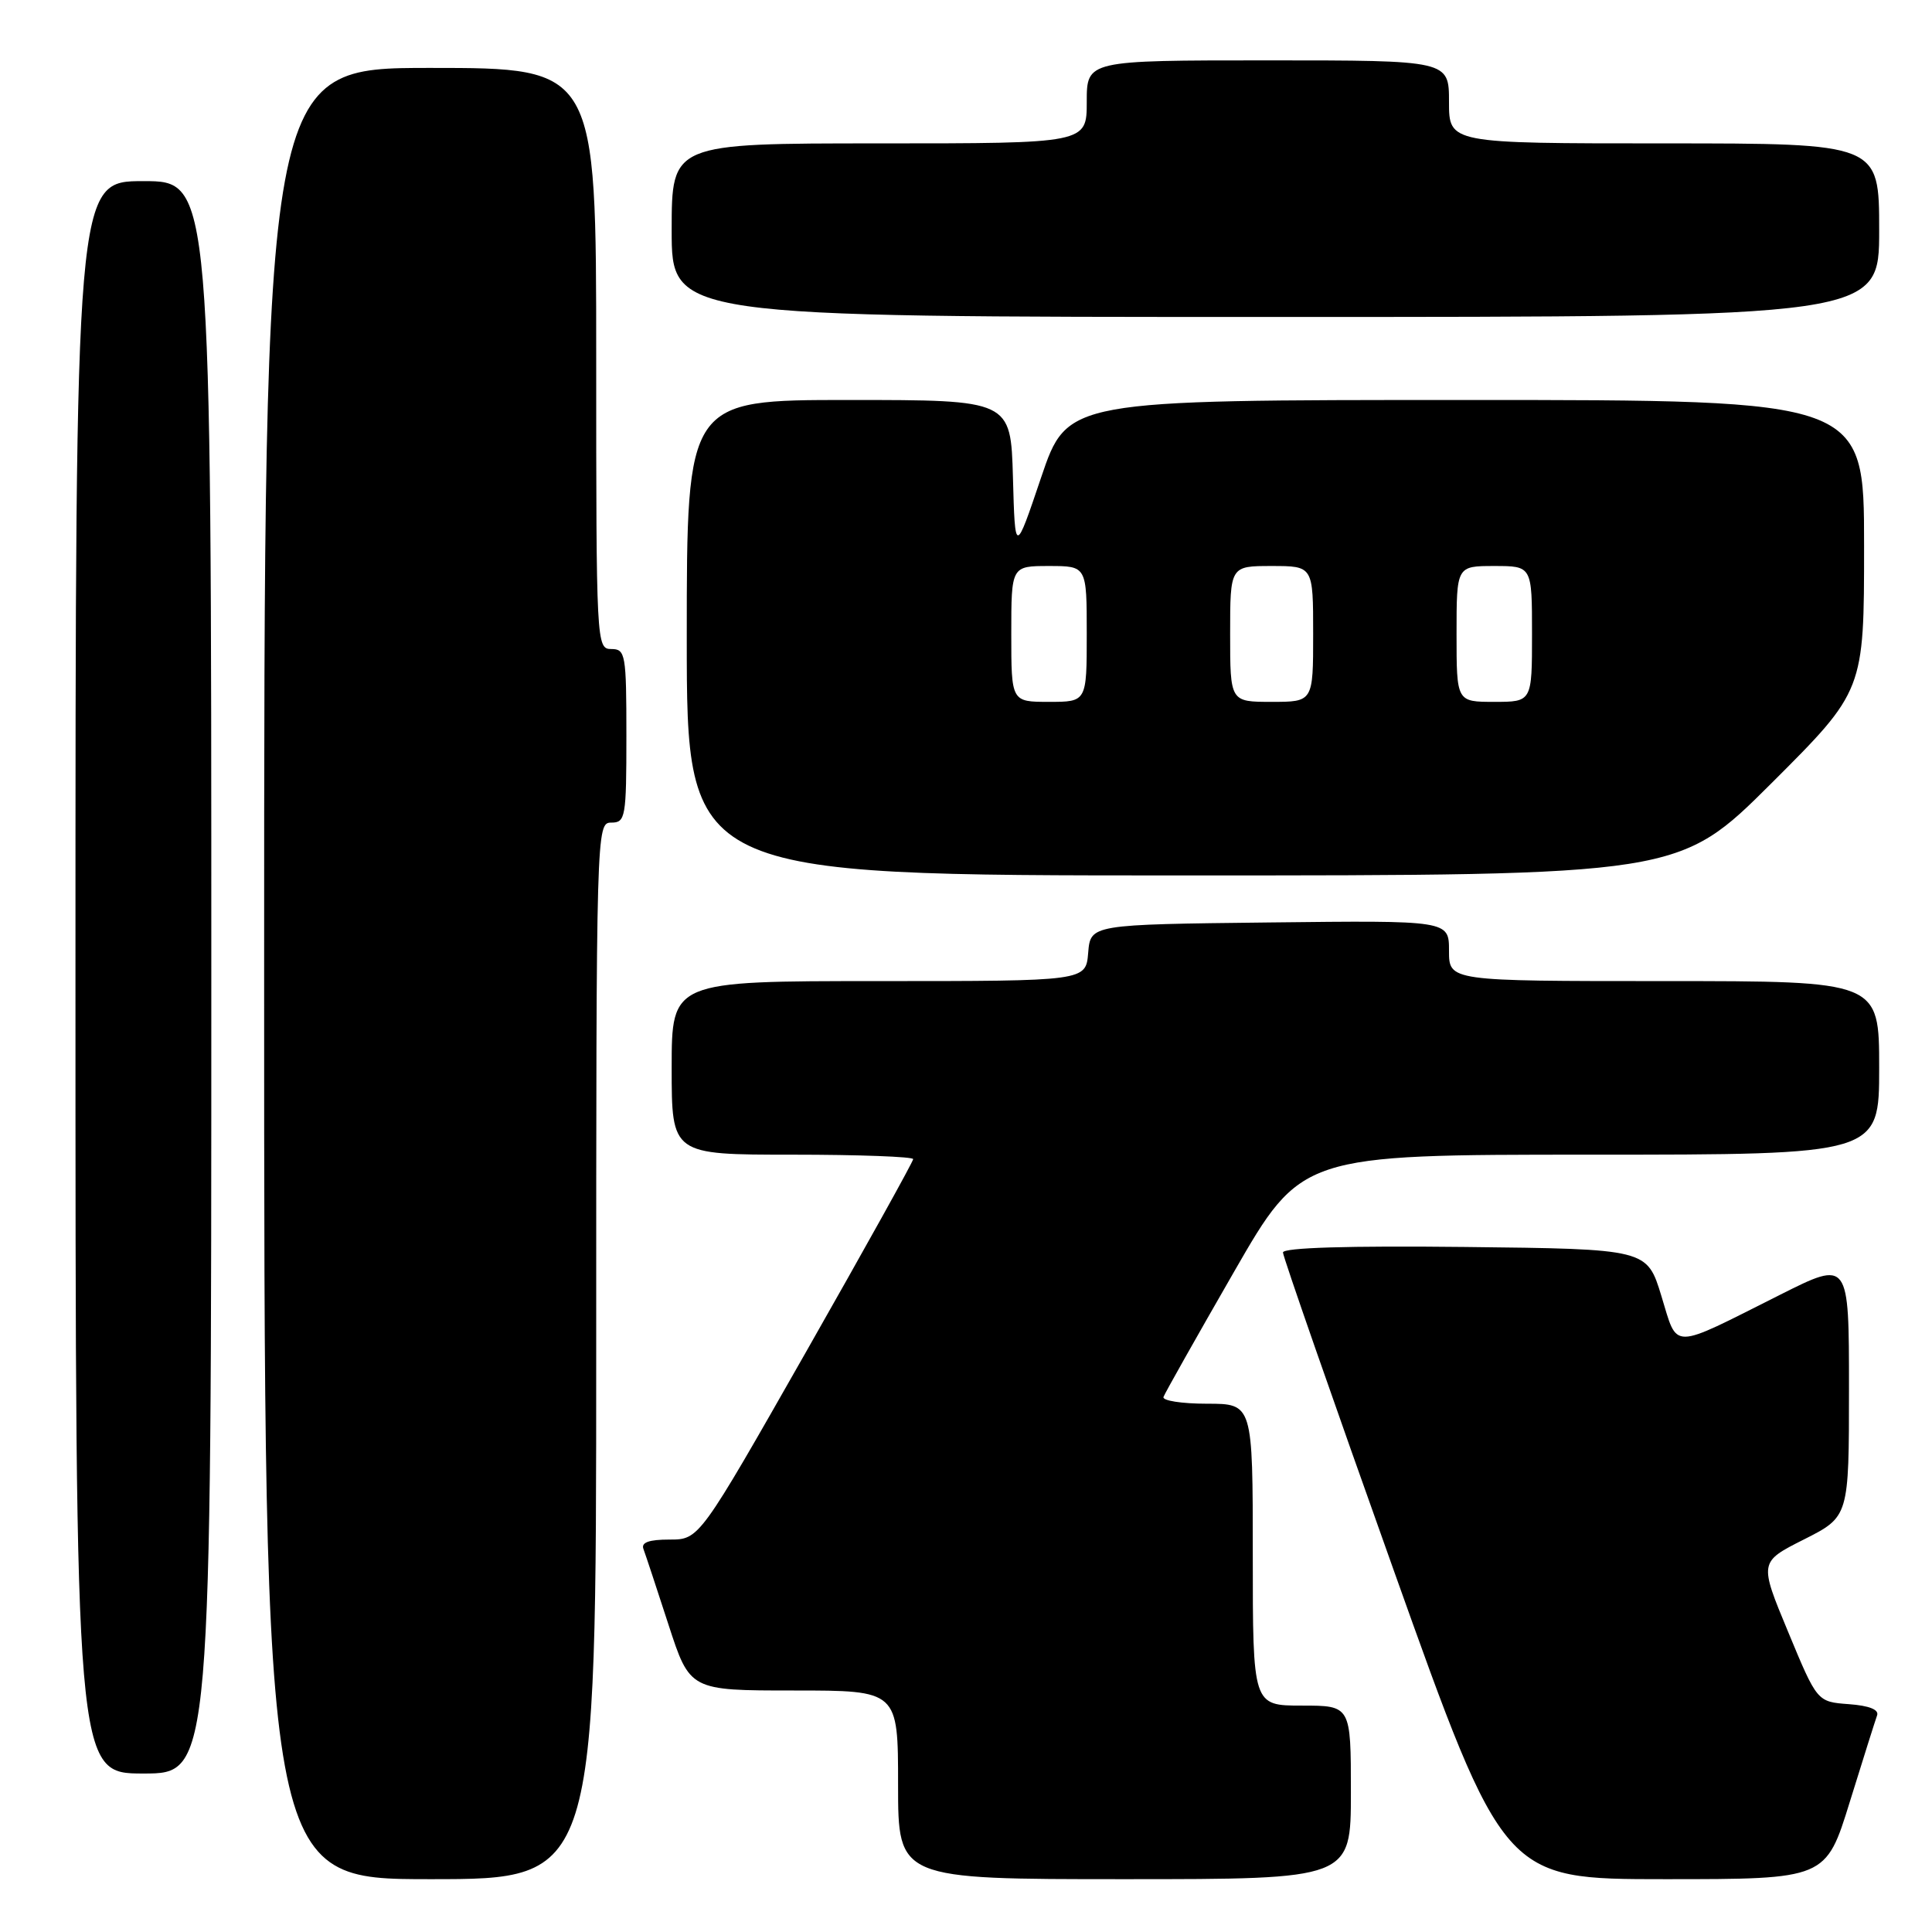 <?xml version="1.0" encoding="UTF-8" standalone="no"?>
<!DOCTYPE svg PUBLIC "-//W3C//DTD SVG 1.1//EN" "http://www.w3.org/Graphics/SVG/1.1/DTD/svg11.dtd" >
<svg xmlns="http://www.w3.org/2000/svg" xmlns:xlink="http://www.w3.org/1999/xlink" version="1.1" viewBox="0 0 256 256">
 <g >
 <path fill="currentColor"
d=" M 79.00 179.00 C 79.00 109.67 79.02 109.00 81.00 109.00 C 82.88 109.00 83.00 108.33 83.00 97.50 C 83.00 86.67 82.88 86.00 81.00 86.00 C 79.03 86.00 79.00 85.33 79.00 47.50 C 79.00 9.00 79.00 9.00 57.00 9.00 C 35.00 9.00 35.00 9.00 35.00 129.00 C 35.00 249.00 35.00 249.00 57.00 249.00 C 79.00 249.00 79.00 249.00 79.00 179.00 Z  M 179.00 237.50 C 179.00 226.00 179.00 226.00 172.50 226.00 C 166.00 226.00 166.00 226.00 166.00 206.00 C 166.00 186.00 166.00 186.00 159.92 186.00 C 156.57 186.00 153.98 185.59 154.17 185.10 C 154.35 184.60 158.54 177.17 163.47 168.60 C 172.44 153.00 172.44 153.00 210.72 153.00 C 249.00 153.00 249.00 153.00 249.00 141.50 C 249.00 130.00 249.00 130.00 220.50 130.00 C 192.00 130.00 192.00 130.00 192.00 125.98 C 192.00 121.96 192.00 121.96 168.25 122.23 C 144.50 122.50 144.50 122.50 144.19 126.25 C 143.88 130.00 143.88 130.00 116.44 130.00 C 89.00 130.00 89.00 130.00 89.00 141.50 C 89.00 153.00 89.00 153.00 105.00 153.00 C 113.80 153.00 121.00 153.27 121.00 153.59 C 121.00 153.92 114.62 165.39 106.83 179.09 C 92.66 204.00 92.66 204.00 88.72 204.00 C 85.99 204.00 84.93 204.38 85.26 205.25 C 85.52 205.94 87.01 210.44 88.57 215.25 C 91.41 224.00 91.41 224.00 105.21 224.00 C 119.00 224.00 119.00 224.00 119.00 236.50 C 119.00 249.00 119.00 249.00 149.00 249.00 C 179.00 249.00 179.00 249.00 179.00 237.50 Z  M 245.11 238.75 C 246.86 233.11 248.48 227.97 248.72 227.31 C 249.01 226.54 247.70 226.01 244.98 225.81 C 240.78 225.50 240.78 225.50 236.94 216.24 C 233.09 206.98 233.09 206.98 239.04 203.98 C 245.00 200.97 245.00 200.97 245.00 183.98 C 245.00 166.98 245.00 166.98 235.88 171.56 C 221.17 178.95 222.36 178.94 220.14 171.72 C 218.24 165.50 218.24 165.50 194.12 165.23 C 178.67 165.06 170.00 165.32 170.00 165.96 C 170.00 166.50 176.59 185.41 184.64 207.97 C 199.27 249.00 199.27 249.00 220.61 249.00 C 241.94 249.00 241.94 249.00 245.11 238.75 Z  M 28.00 129.50 C 28.00 24.00 28.00 24.00 19.00 24.00 C 10.00 24.00 10.00 24.00 10.00 129.50 C 10.00 235.00 10.00 235.00 19.00 235.00 C 28.00 235.00 28.00 235.00 28.00 129.50 Z  M 234.74 103.77 C 247.00 91.53 247.00 91.53 247.00 72.27 C 247.00 53.00 247.00 53.00 194.21 53.00 C 141.43 53.00 141.43 53.00 137.96 63.25 C 134.50 73.50 134.50 73.50 134.22 63.25 C 133.93 53.00 133.93 53.00 112.47 53.00 C 91.00 53.00 91.00 53.00 91.00 84.50 C 91.00 116.00 91.00 116.00 156.74 116.00 C 222.47 116.00 222.47 116.00 234.74 103.77 Z  M 249.00 30.50 C 249.00 19.00 249.00 19.00 220.50 19.00 C 192.00 19.00 192.00 19.00 192.00 13.50 C 192.00 8.00 192.00 8.00 168.00 8.00 C 144.00 8.00 144.00 8.00 144.00 13.50 C 144.00 19.00 144.00 19.00 116.50 19.00 C 89.00 19.00 89.00 19.00 89.00 30.50 C 89.00 42.00 89.00 42.00 169.00 42.00 C 249.00 42.00 249.00 42.00 249.00 30.50 Z  M 134.00 84.00 C 134.00 75.00 134.00 75.00 139.00 75.00 C 144.00 75.00 144.00 75.00 144.00 84.00 C 144.00 93.00 144.00 93.00 139.00 93.00 C 134.00 93.00 134.00 93.00 134.00 84.00 Z  M 163.00 84.00 C 163.00 75.00 163.00 75.00 168.50 75.00 C 174.00 75.00 174.00 75.00 174.00 84.00 C 174.00 93.00 174.00 93.00 168.50 93.00 C 163.00 93.00 163.00 93.00 163.00 84.00 Z  M 193.00 84.00 C 193.00 75.00 193.00 75.00 198.00 75.00 C 203.00 75.00 203.00 75.00 203.00 84.00 C 203.00 93.00 203.00 93.00 198.00 93.00 C 193.00 93.00 193.00 93.00 193.00 84.00 Z "/>
</g>
</svg>